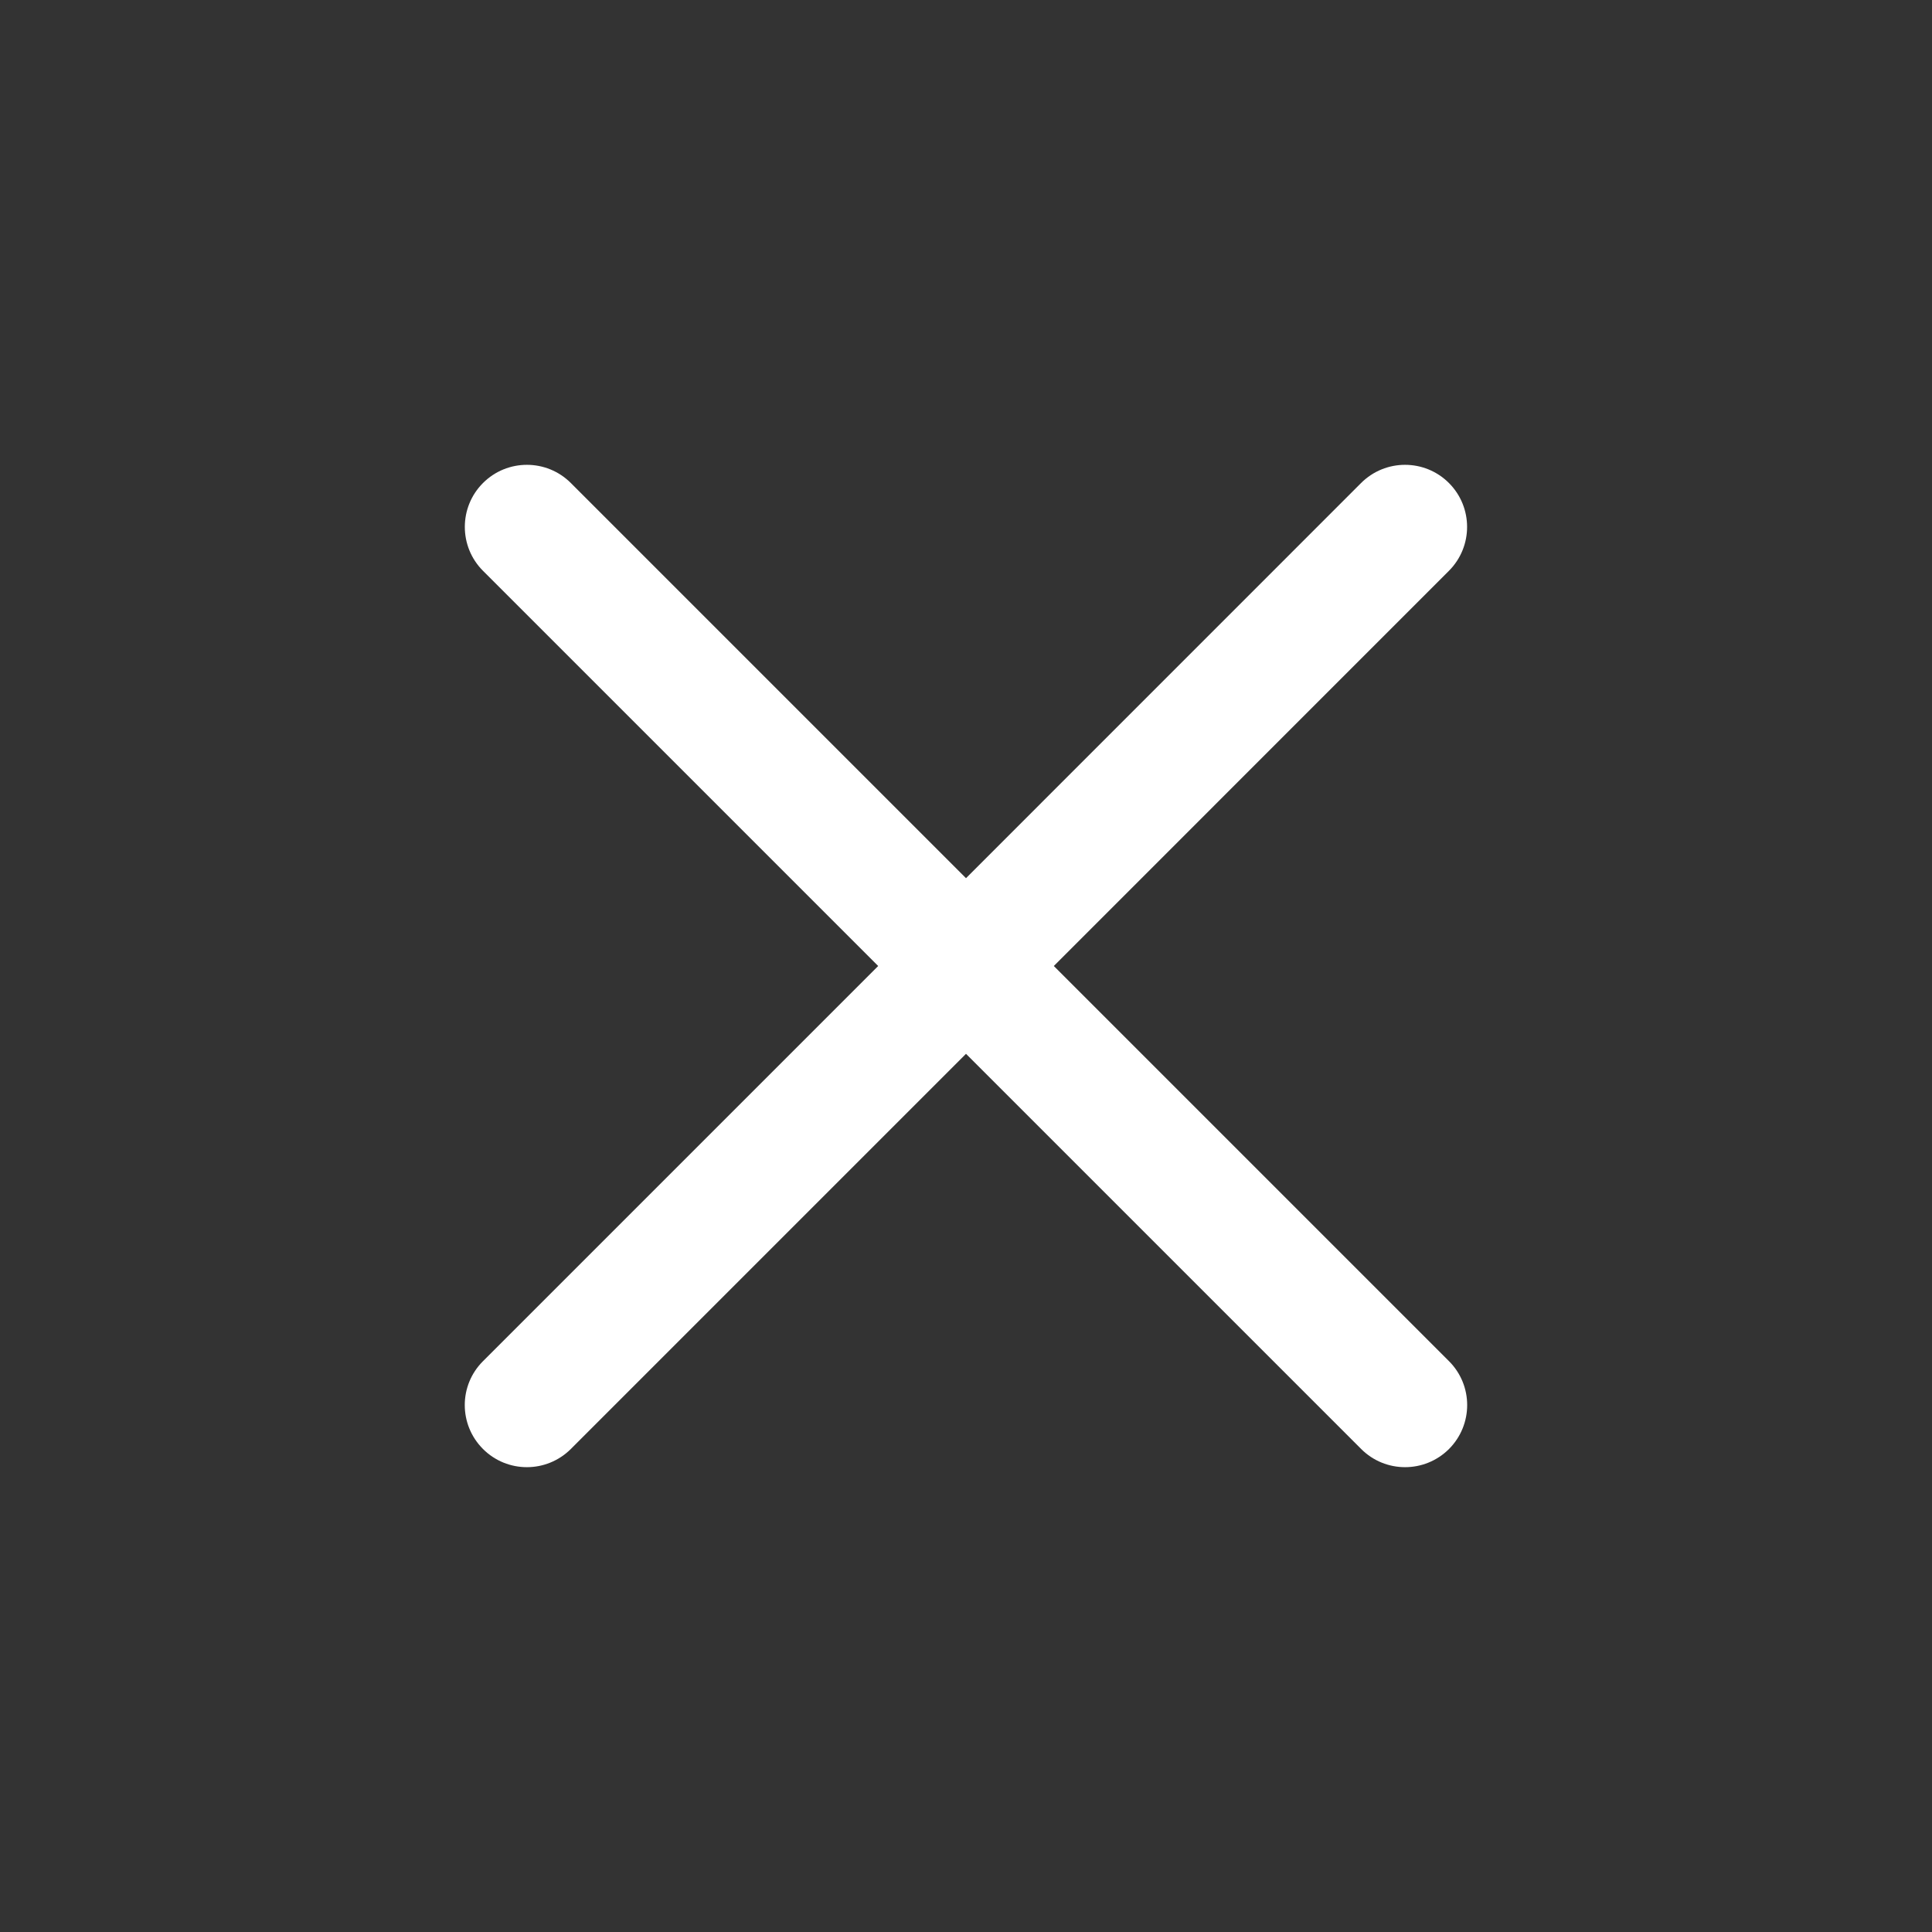 <svg width="24" height="24" viewBox="0 0 24 24" fill="none" xmlns="http://www.w3.org/2000/svg">
<rect x="0" y="0" width="24" height="24" fill="#333333" stroke="none"/>
<path fill-rule="evenodd" clip-rule="evenodd" d="M17.999 7.091C18.3 6.79 18.3 6.301 17.999 6C17.698 5.699 17.21 5.699 16.908 6L12 10.909L7.091 6C6.79 5.699 6.301 5.699 6 6C5.699 6.301 5.699 6.79 6 7.091L10.909 12L6 16.909C5.698 17.21 5.698 17.698 6 18C6.301 18.301 6.789 18.301 7.091 18L12 13.091L16.909 18C17.21 18.301 17.698 18.301 18 18C18.301 17.698 18.301 17.21 18 16.909L13.091 12L17.999 7.091Z" fill="white"/>
</svg>

